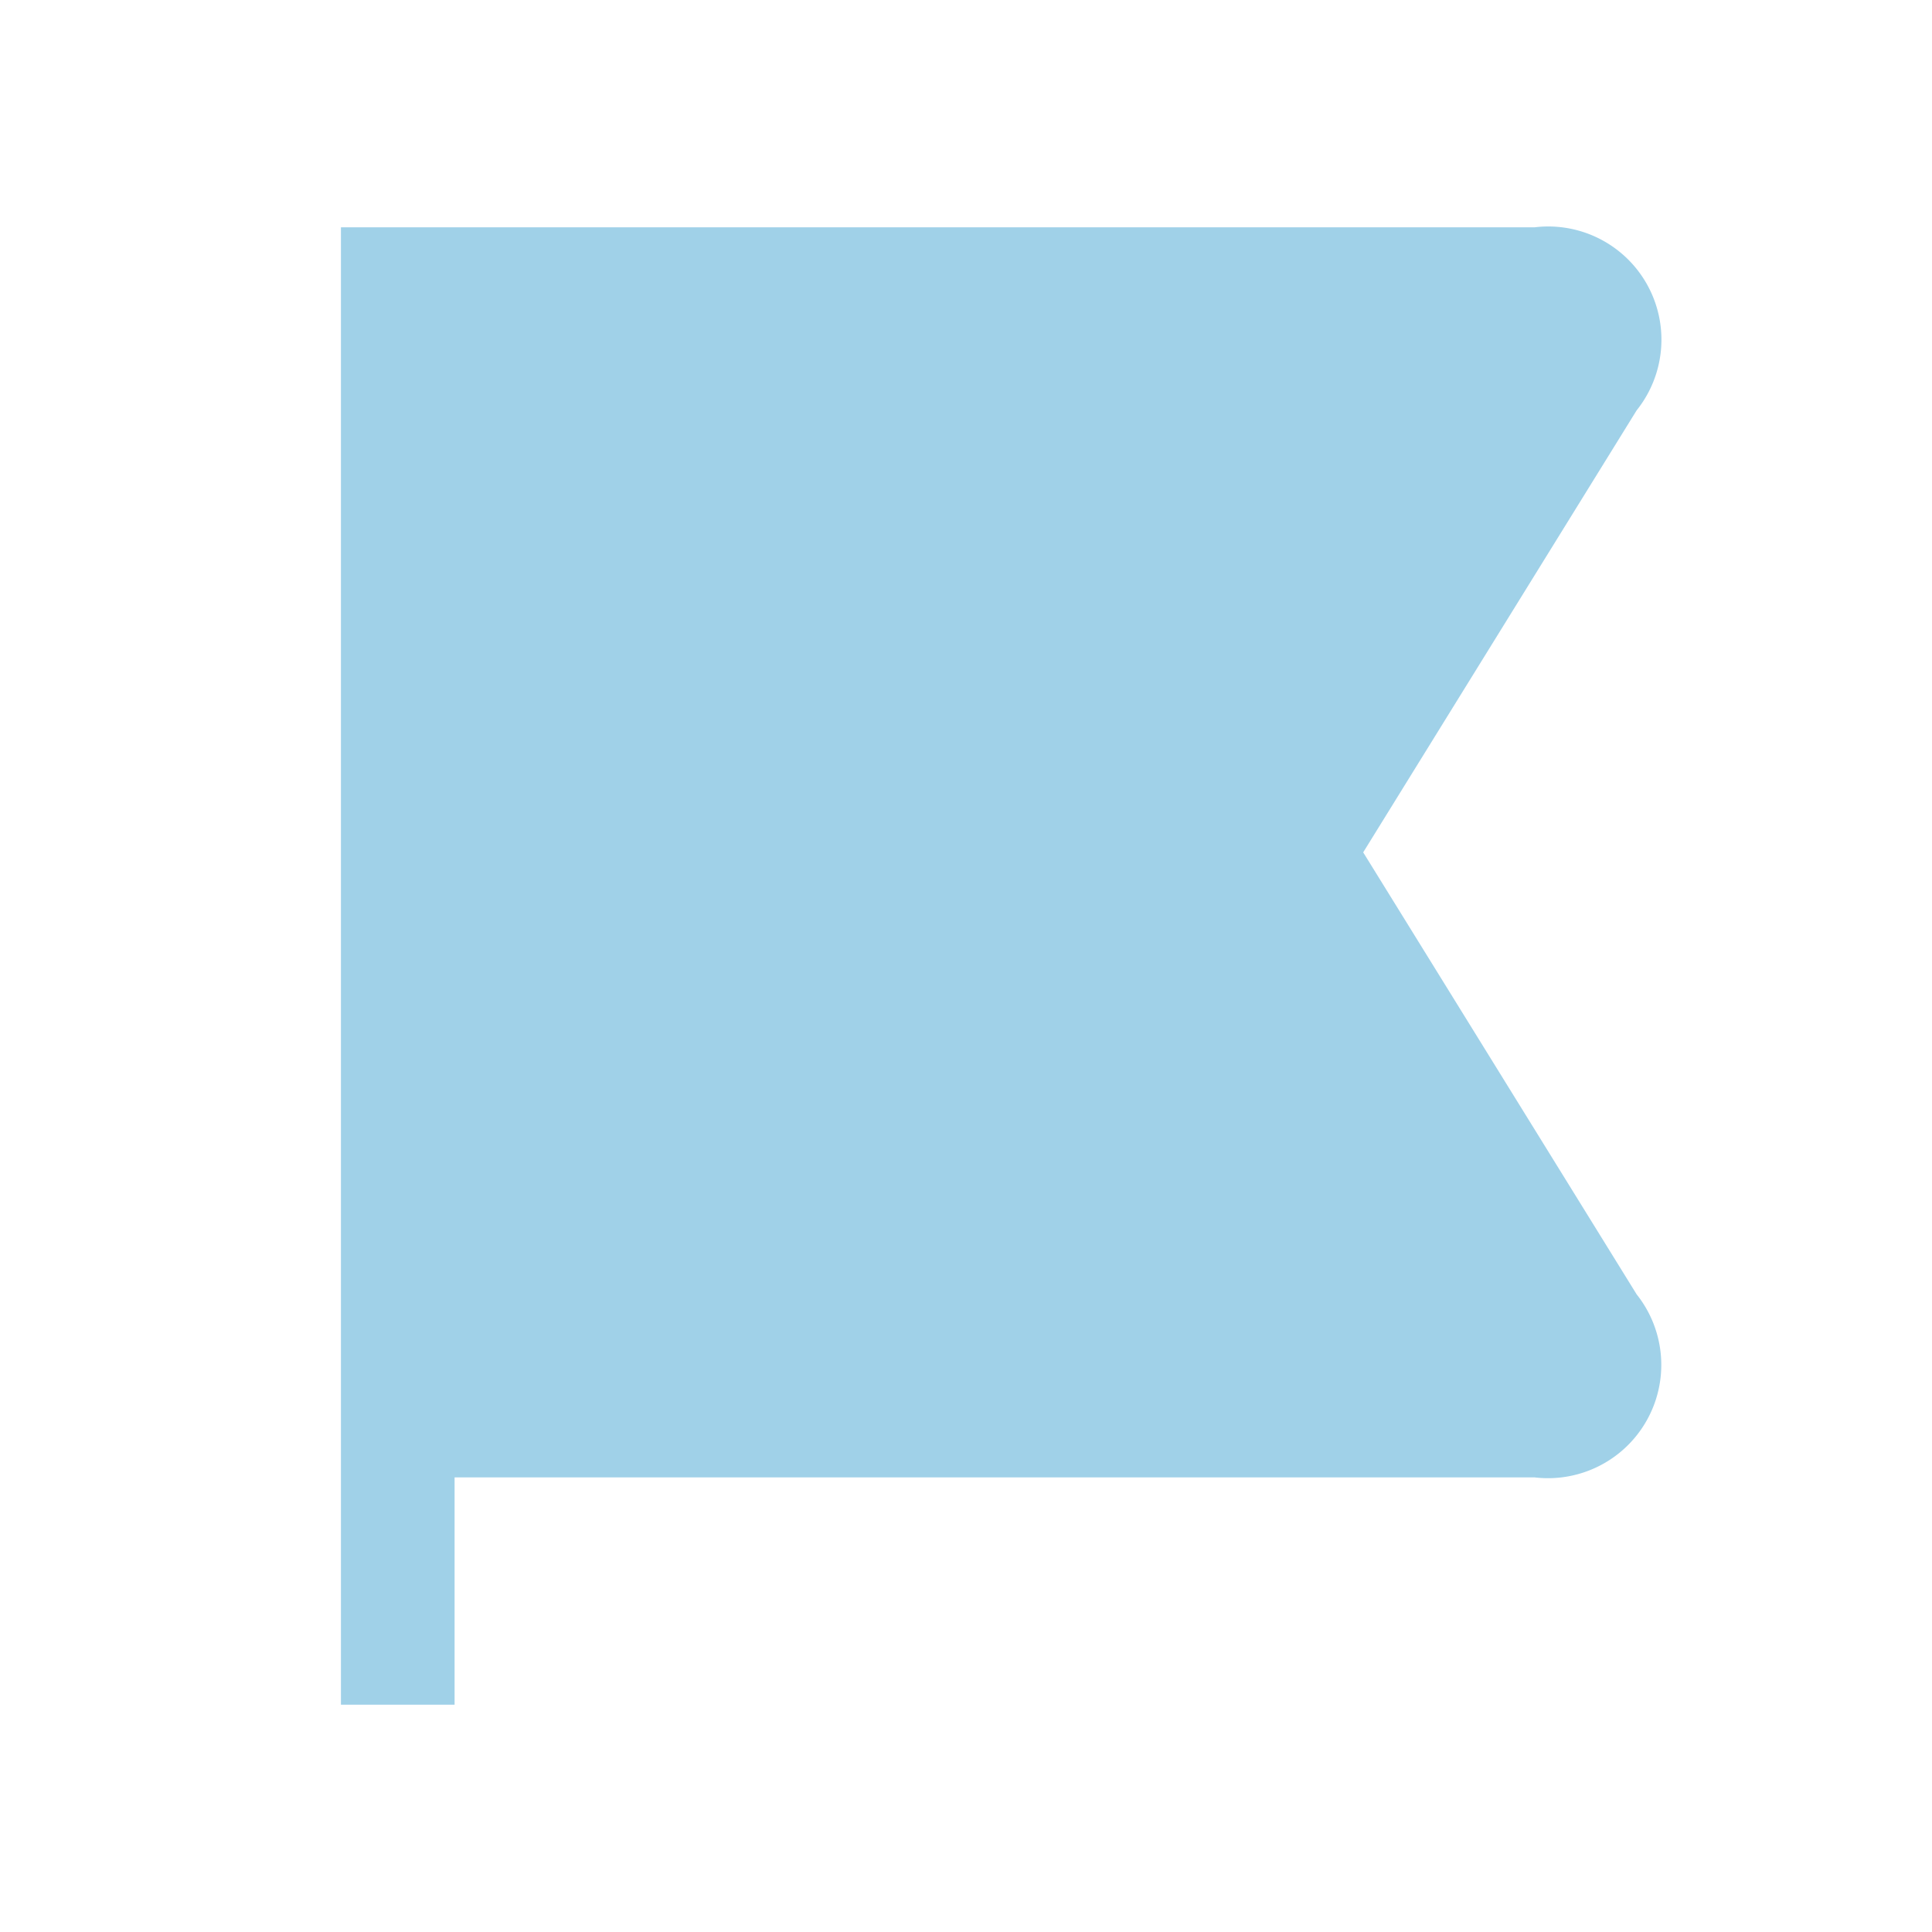 <svg xmlns="http://www.w3.org/2000/svg" width="17" height="17" viewBox="0 0 17 17"><path fill="#a0d1e8" d="M11.995 7.5l2.406-3.889A.996.996 0 0 0 13.504 2H3v13h1v-2h9.504a.997.997 0 0 0 .897-1.611z"/></svg>